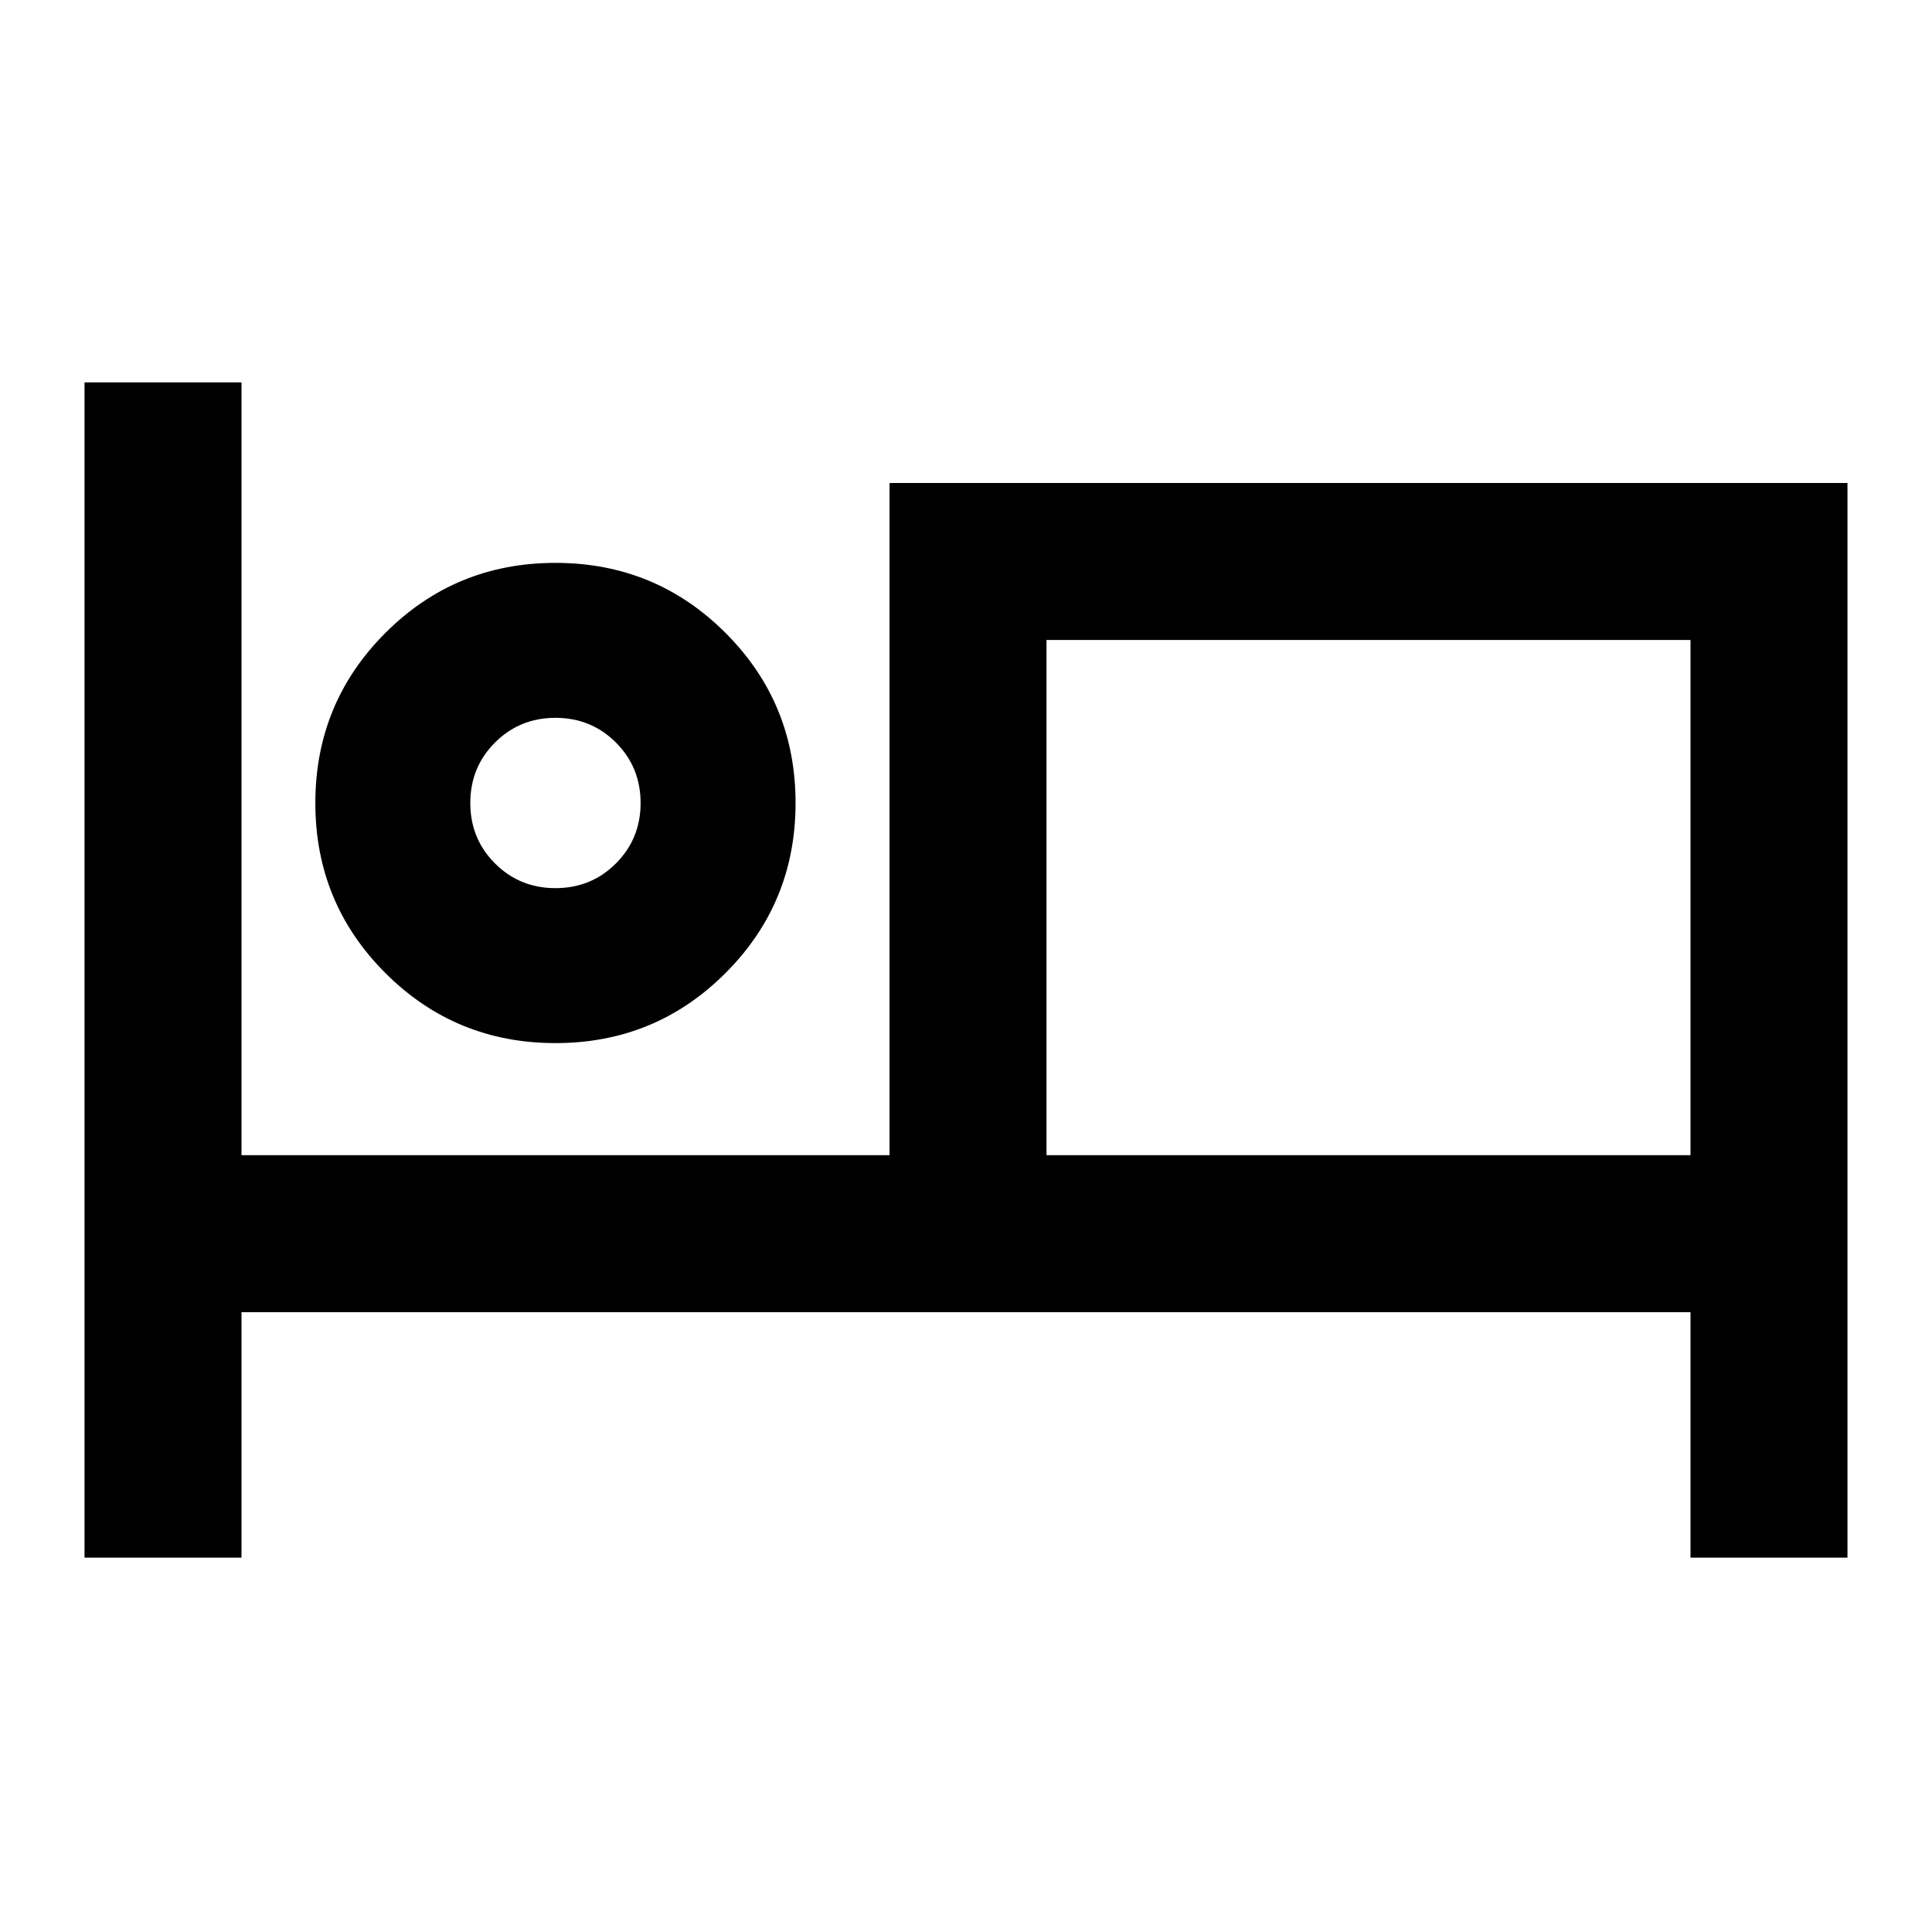 <svg xmlns="http://www.w3.org/2000/svg" height="20" viewBox="0 -960 960 960" width="20"><path d="M42-186v-584h78v384h322v-334h476v534h-78v-122H120v122H42Zm234.01-255.69q-49.7 0-84.51-34.8-34.81-34.79-34.81-84.5 0-49.7 34.8-84.51 34.79-34.81 84.5-34.81 49.7 0 84.51 34.8 34.81 34.79 34.81 84.5 0 49.7-34.8 84.51-34.79 34.81-84.5 34.81ZM520-386h320v-256H520v256ZM276-518.69q17.77 0 30.04-12.27T318.31-561q0-17.77-12.27-30.04T276-603.31q-17.77 0-30.04 12.27T233.69-561q0 17.77 12.27 30.04T276-518.69Zm0-45.31Zm244-78v256-256Z"/></svg>